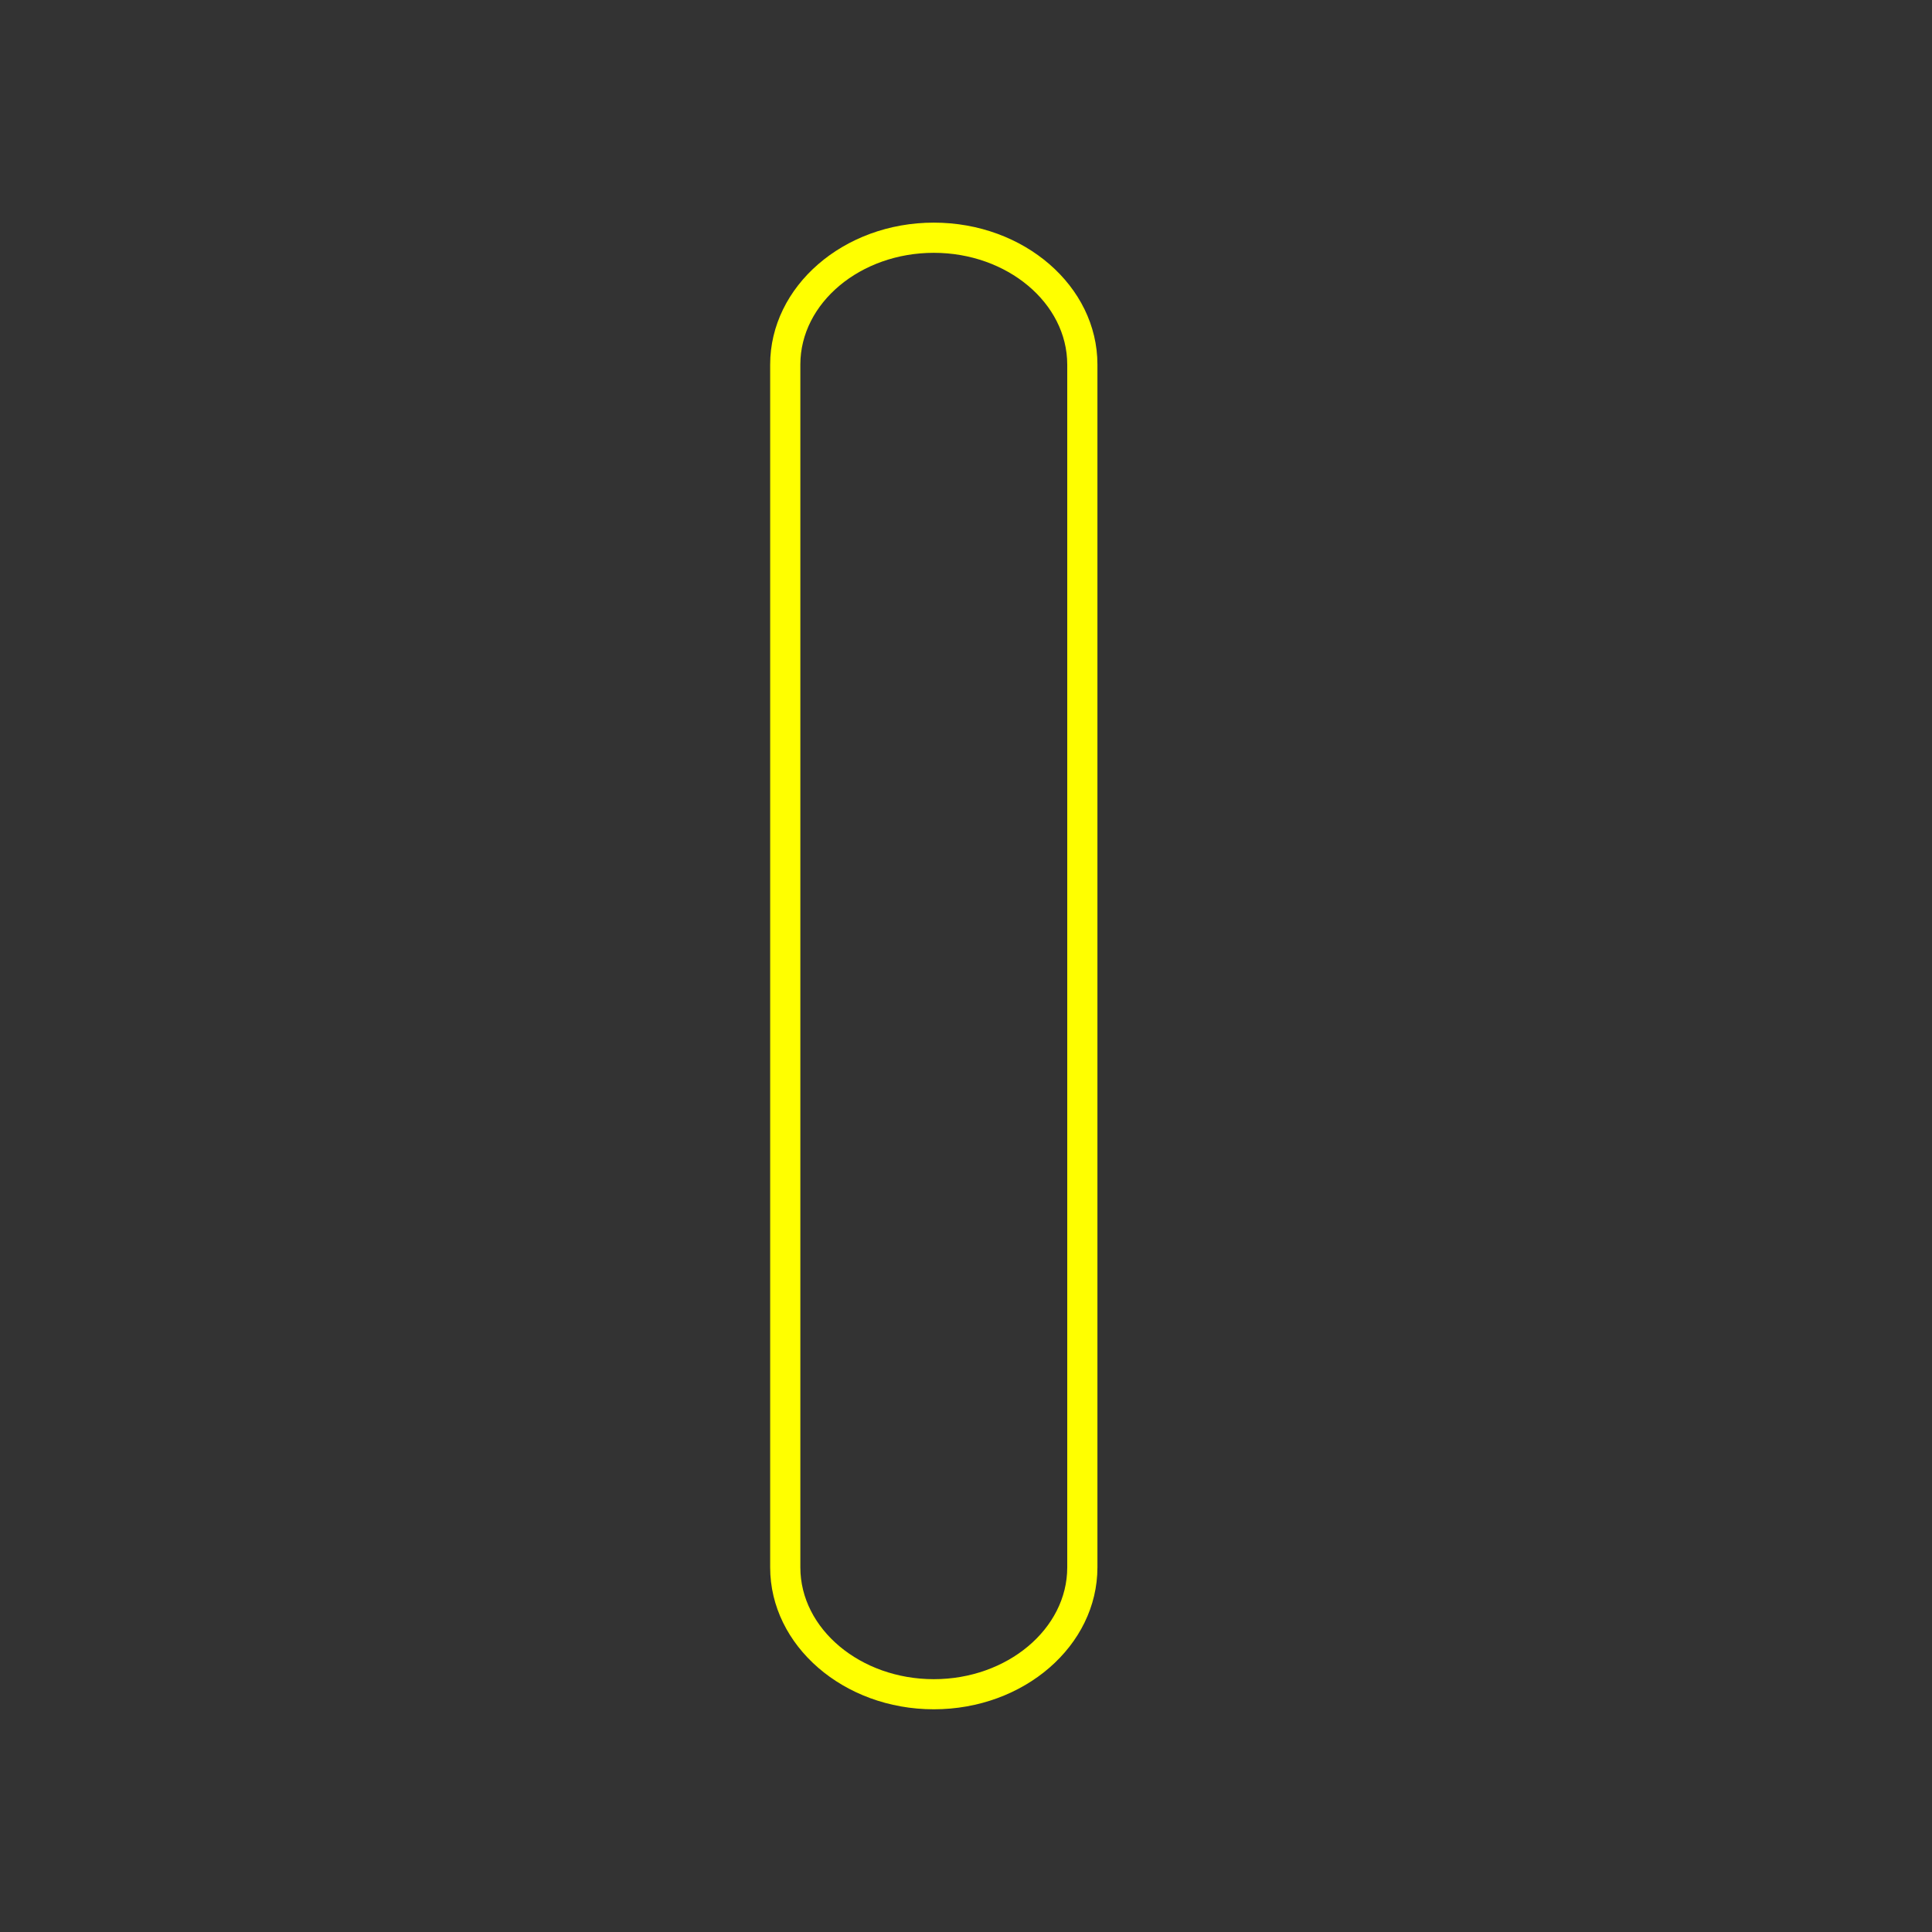 <svg id="Layer_1" data-name="Layer 1" xmlns="http://www.w3.org/2000/svg" viewBox="0 0 512 512"><rect x="0" y="0" width="512" height="512" fill="#333333" stroke="none"/><defs><style>.cls-1{fill:#ff0;isolation:isolate;}</style></defs><path class="cls-1" d="M247.47,59c-23.92,0-43.37,16.88-43.37,37.63V415.36c0,20.75,19.45,37.62,43.37,37.62s43.36-16.87,43.36-37.62V96.61C290.83,75.86,271.38,59,247.47,59Zm35.36,356.38c0,16.29-15.91,29.62-35.36,29.62h0c-19.46,0-35.37-13.33-35.37-29.62V96.61C212.1,80.31,228,67,247.47,67h0c19.45,0,35.36,13.33,35.36,29.63Z"/></svg>